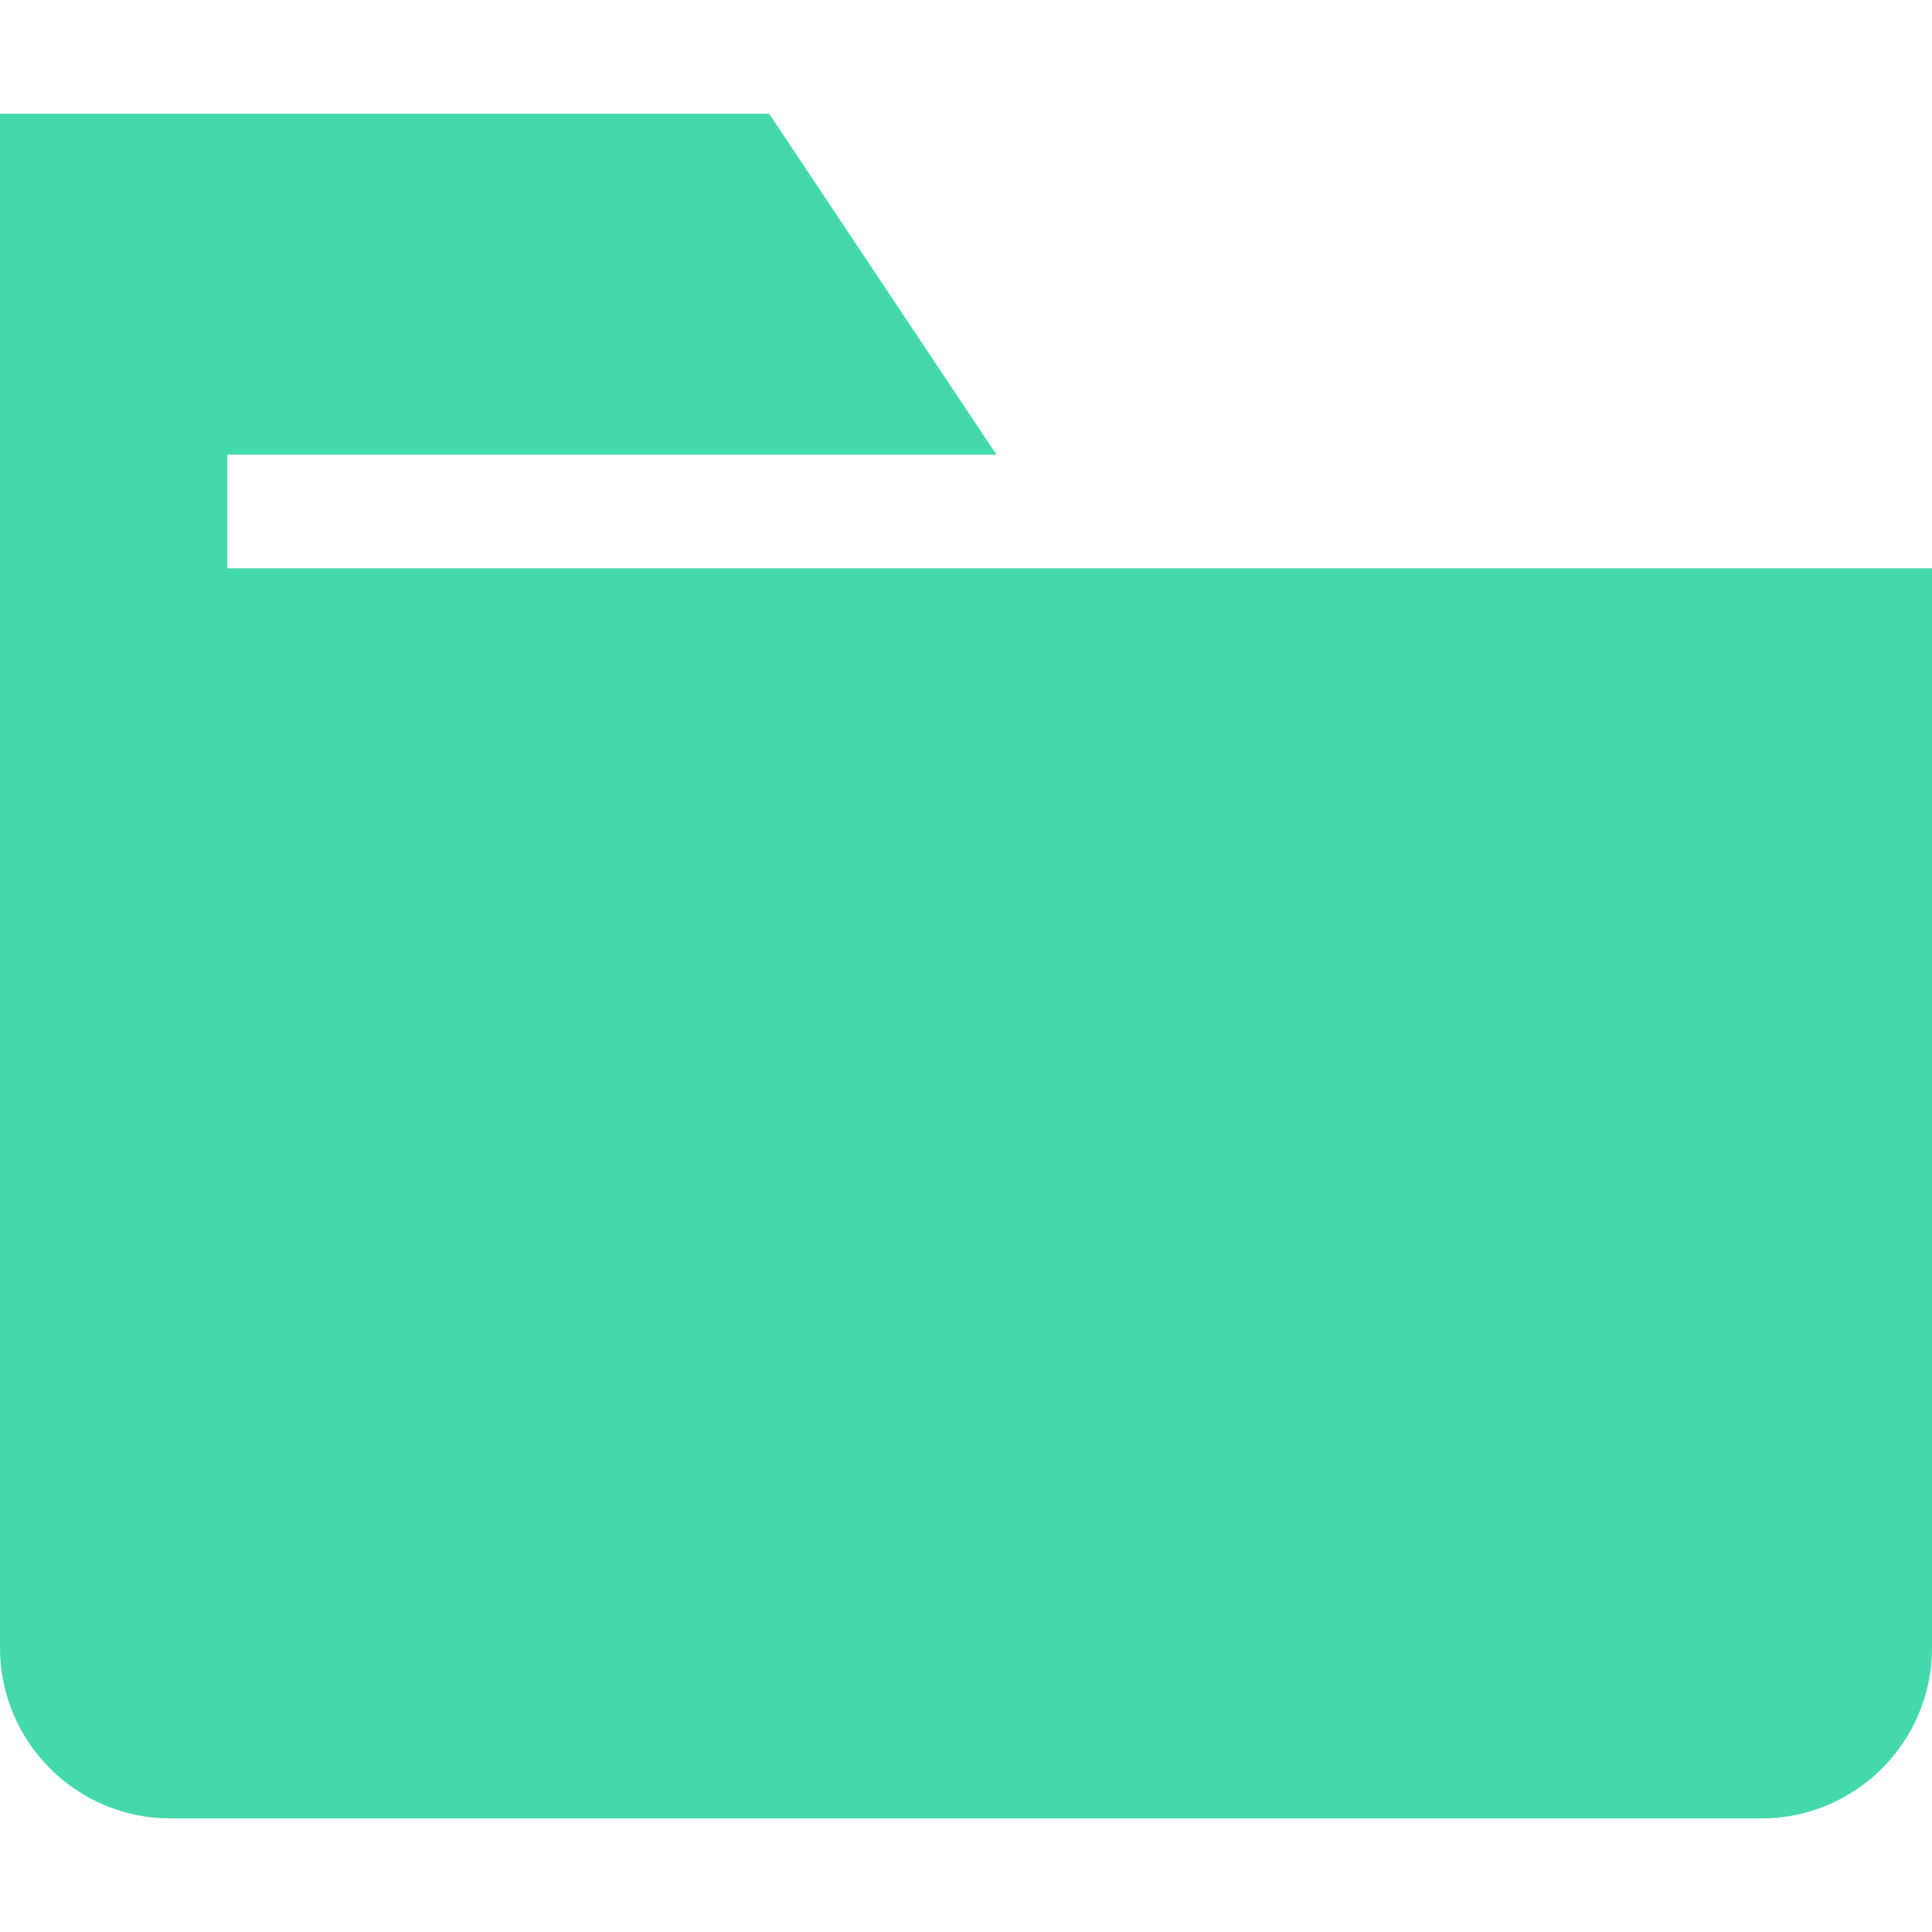 <?xml version="1.0" encoding="utf-8"?><!-- Uploaded to: SVG Repo, www.svgrepo.com, Generator: SVG Repo Mixer Tools -->
<svg fill="#43D9AD" viewBox="0 0 1920 1920" xmlns="http://www.w3.org/2000/svg">
    <path d="M225.882 564.765V451.824h764.386L764.386 113H0v1524.706c0 93.402 76.01 169.412 169.412 169.412h1581.176c93.403 0 169.412-76.01 169.412-169.412V564.765H225.882Z" fill-rule="evenodd"/>
</svg>
